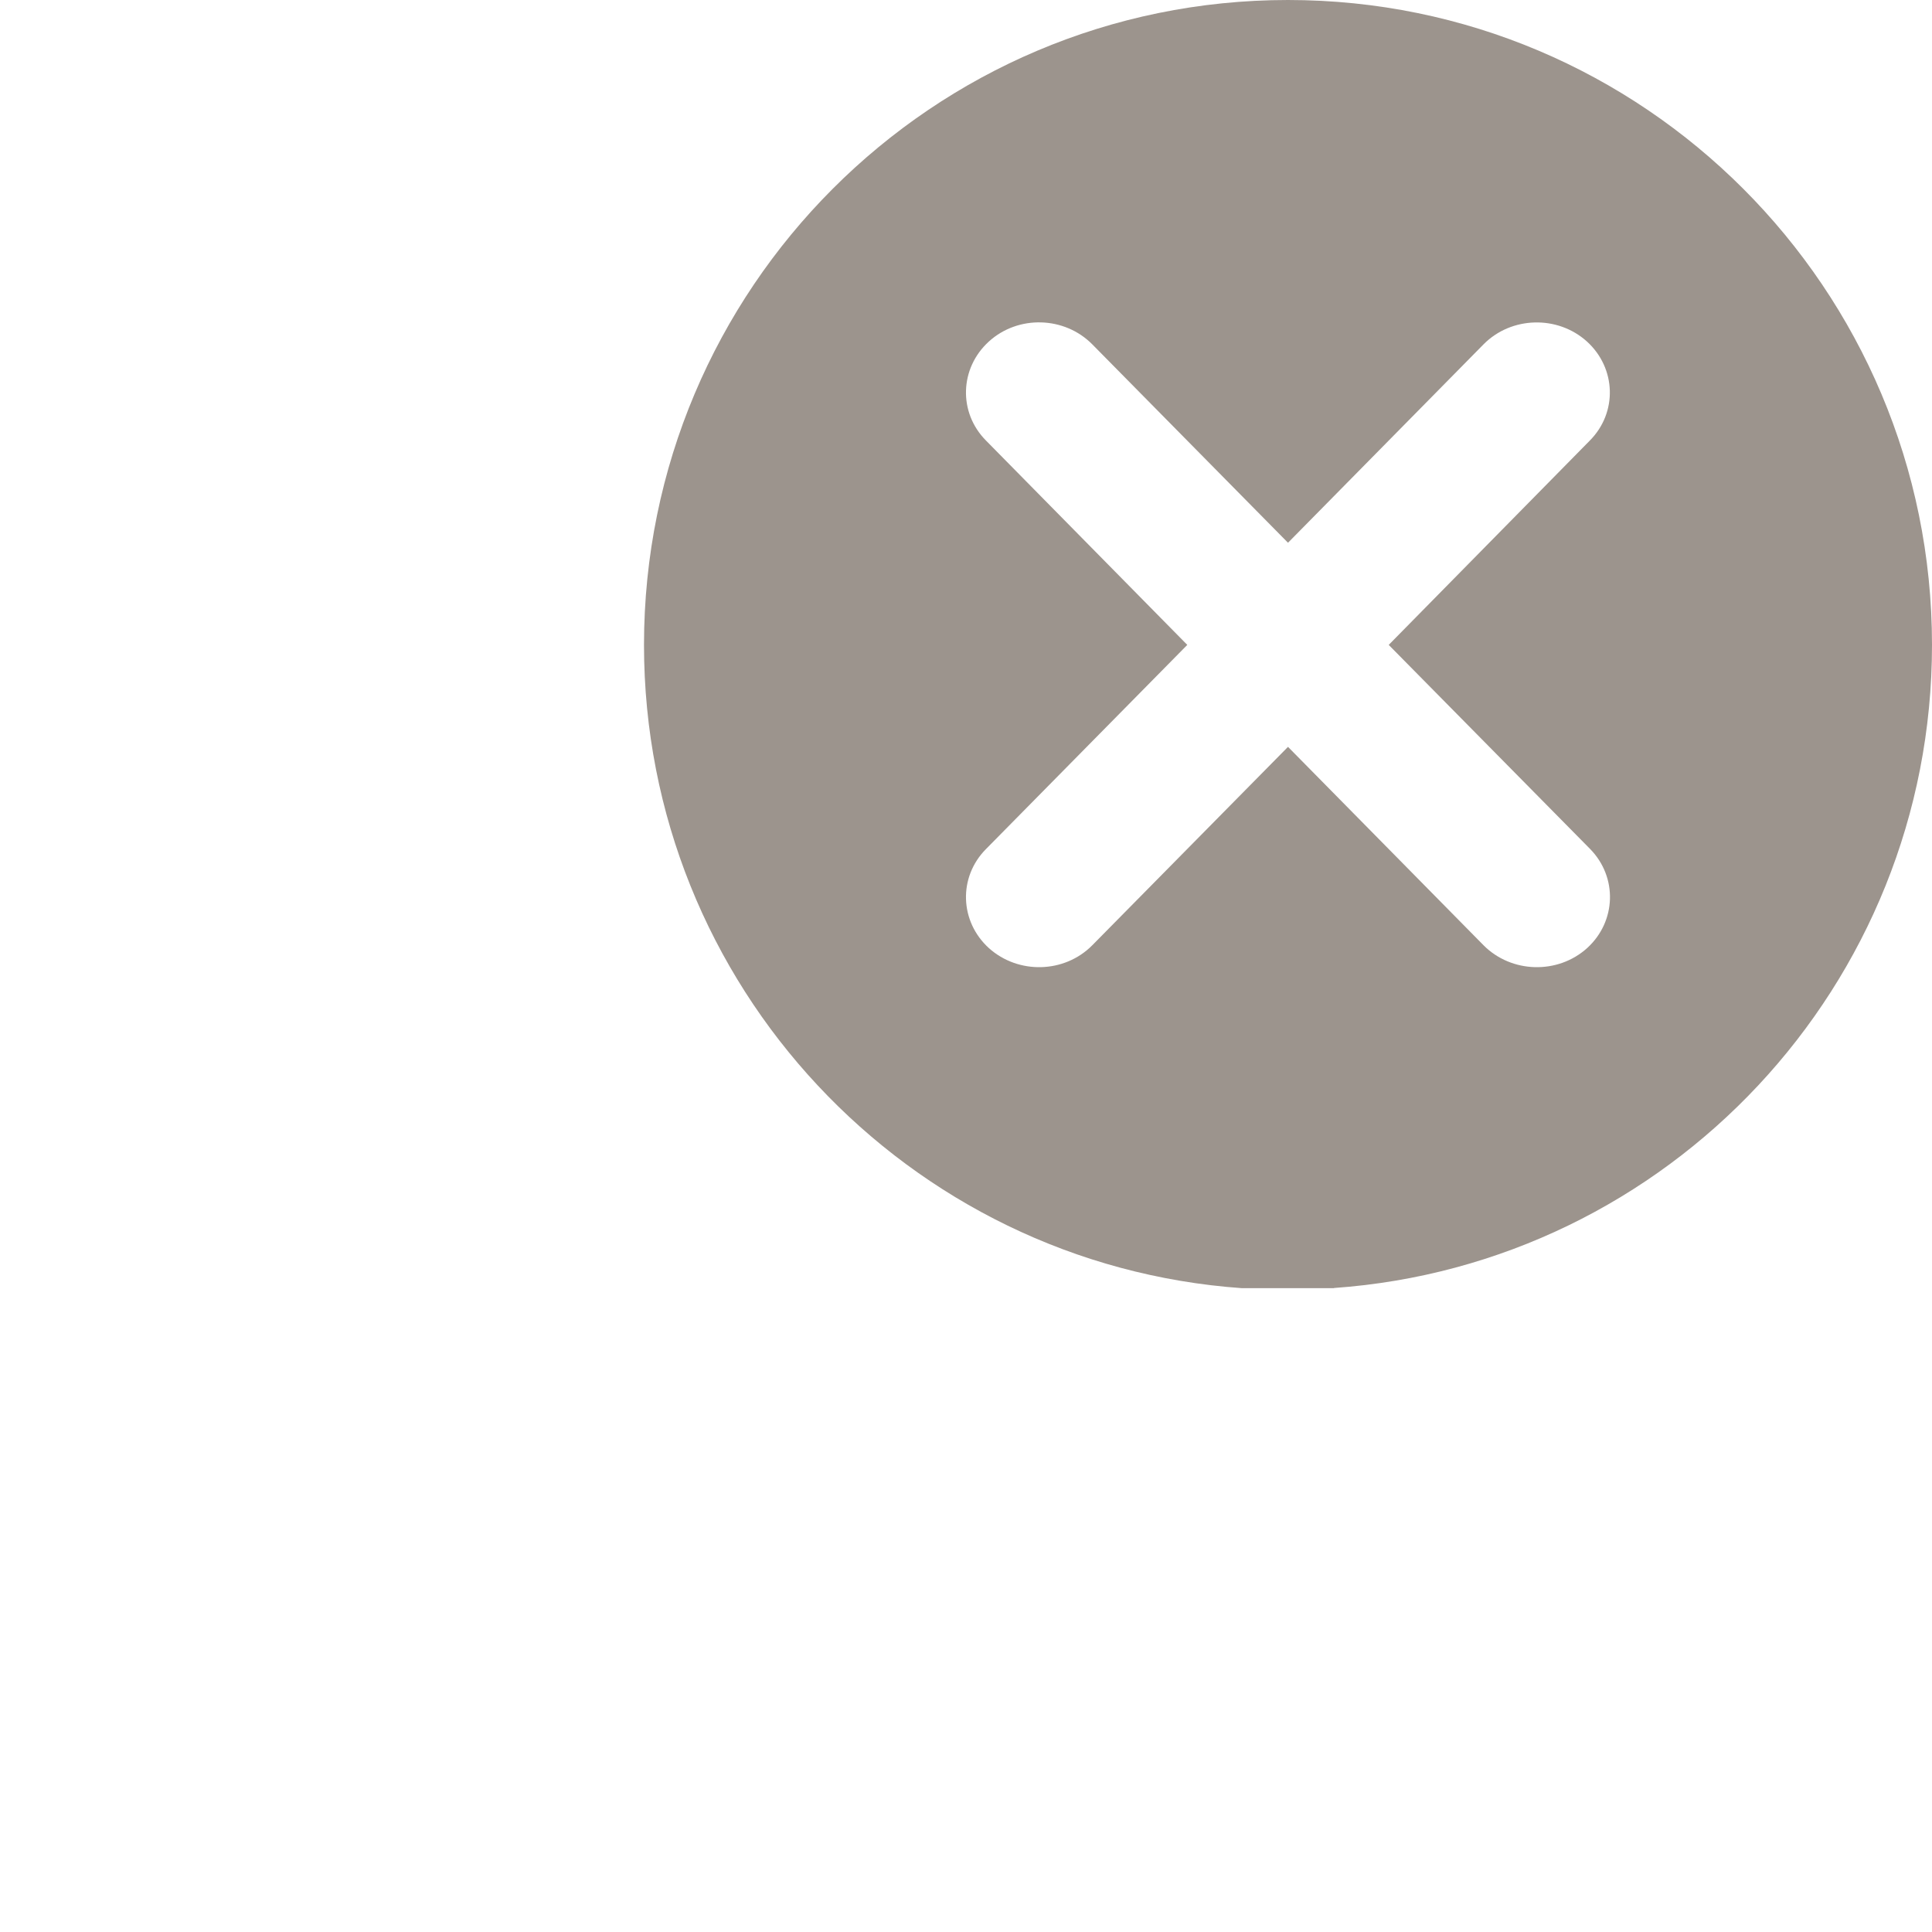 <?xml version="1.0" encoding="utf-8"?>
<!-- Generator: Adobe Illustrator 20.1.0, SVG Export Plug-In . SVG Version: 6.00 Build 0)  -->
<svg version="1.1" id="Layer_1" xmlns="http://www.w3.org/2000/svg" xmlns:xlink="http://www.w3.org/1999/xlink" x="0px" y="0px"
	 viewBox="0 0 10.8 10.8" style="enable-background:new 0 0 10.8 10.8;" xml:space="preserve">
<style type="text/css">
	.st0{fill-rule:evenodd;clip-rule:evenodd;fill:#9C948D;}
</style>
<path class="st0" d="M7.457,7.2C9.325,7.068,10.8,5.509,10.8,3.605C10.8,1.614,9.188,0,7.2,0C5.212,0,3.6,1.614,3.6,3.605
	c0,1.904,1.475,3.464,3.343,3.596H7.457L7.457,7.2L7.457,7.2z M6.637,3.605L5.512,2.463C5.356,2.306,5.364,2.058,5.528,1.909
	c0.164-0.149,0.423-0.141,0.578,0.016L7.2,3.034l1.093-1.109c0.155-0.157,0.414-0.164,0.578-0.016
	c0.164,0.149,0.172,0.397,0.016,0.554L7.763,3.605l1.126,1.141C9.043,4.903,9.036,5.151,8.872,5.3
	C8.708,5.448,8.449,5.441,8.293,5.284L7.2,4.175L6.106,5.284C5.951,5.441,5.693,5.448,5.528,5.3
	C5.364,5.151,5.356,4.903,5.512,4.746L6.637,3.605L6.637,3.605L6.637,3.605z M6.637,3.605"/>
</svg>
